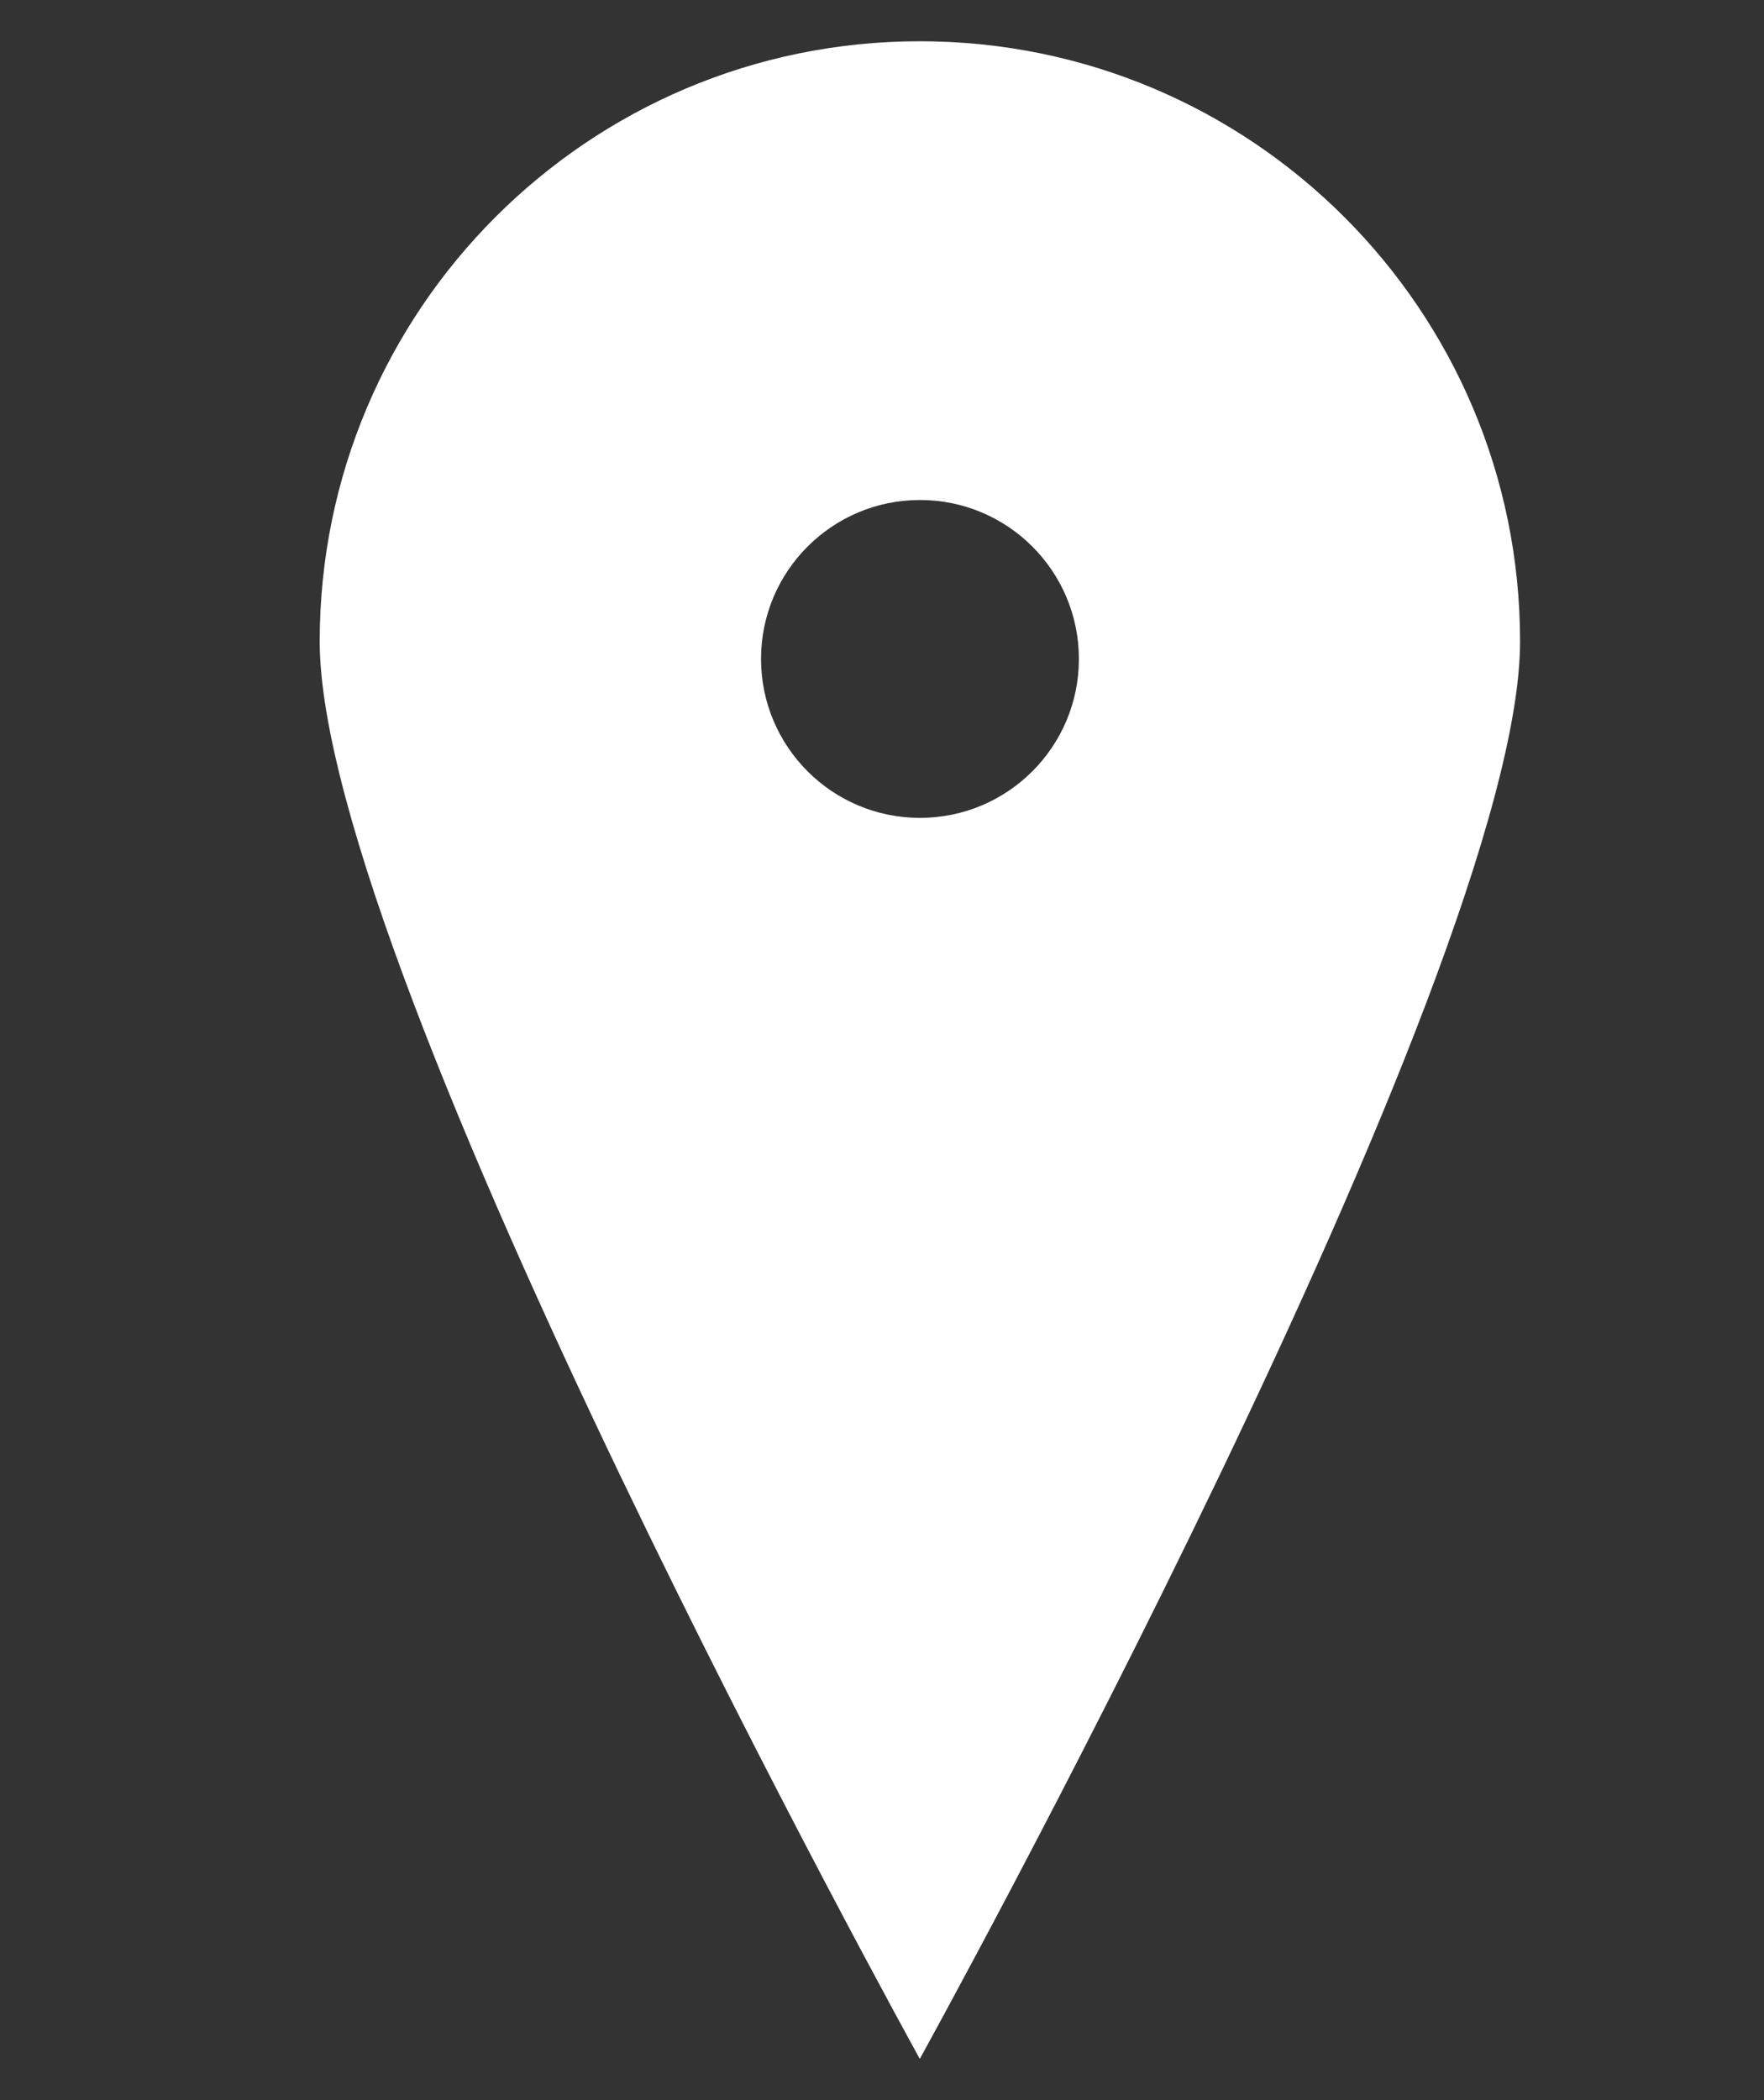<?xml version="1.0" encoding="utf-8"?>
<!-- Generator: Adobe Illustrator 16.0.4, SVG Export Plug-In . SVG Version: 6.00 Build 0)  -->
<!DOCTYPE svg PUBLIC "-//W3C//DTD SVG 1.1//EN" "http://www.w3.org/Graphics/SVG/1.1/DTD/svg11.dtd">
<svg version="1.1" id="Layer_1" xmlns="http://www.w3.org/2000/svg" xmlns:xlink="http://www.w3.org/1999/xlink" x="0px" y="0px"
	 width="21px" height="25px" viewBox="0 0 21 25" enable-background="new 0 0 21 25" xml:space="preserve">
<rect x="0" y="0" width="21" height="25" fill="#333333" stroke="none"/>
<path fill="#FFFFFF" d="M10.95,0.491c-3.946,0-7.144,3.199-7.144,7.145c0,3.948,7.144,16.873,7.144,16.873
	s7.146-12.925,7.146-16.873C18.097,3.69,14.898,0.491,10.95,0.491z M10.952,9.736c-1.045,0-1.892-0.847-1.892-1.892
	s0.847-1.892,1.892-1.892c1.045,0,1.892,0.847,1.892,1.892S11.997,9.736,10.952,9.736z"/>
</svg>

